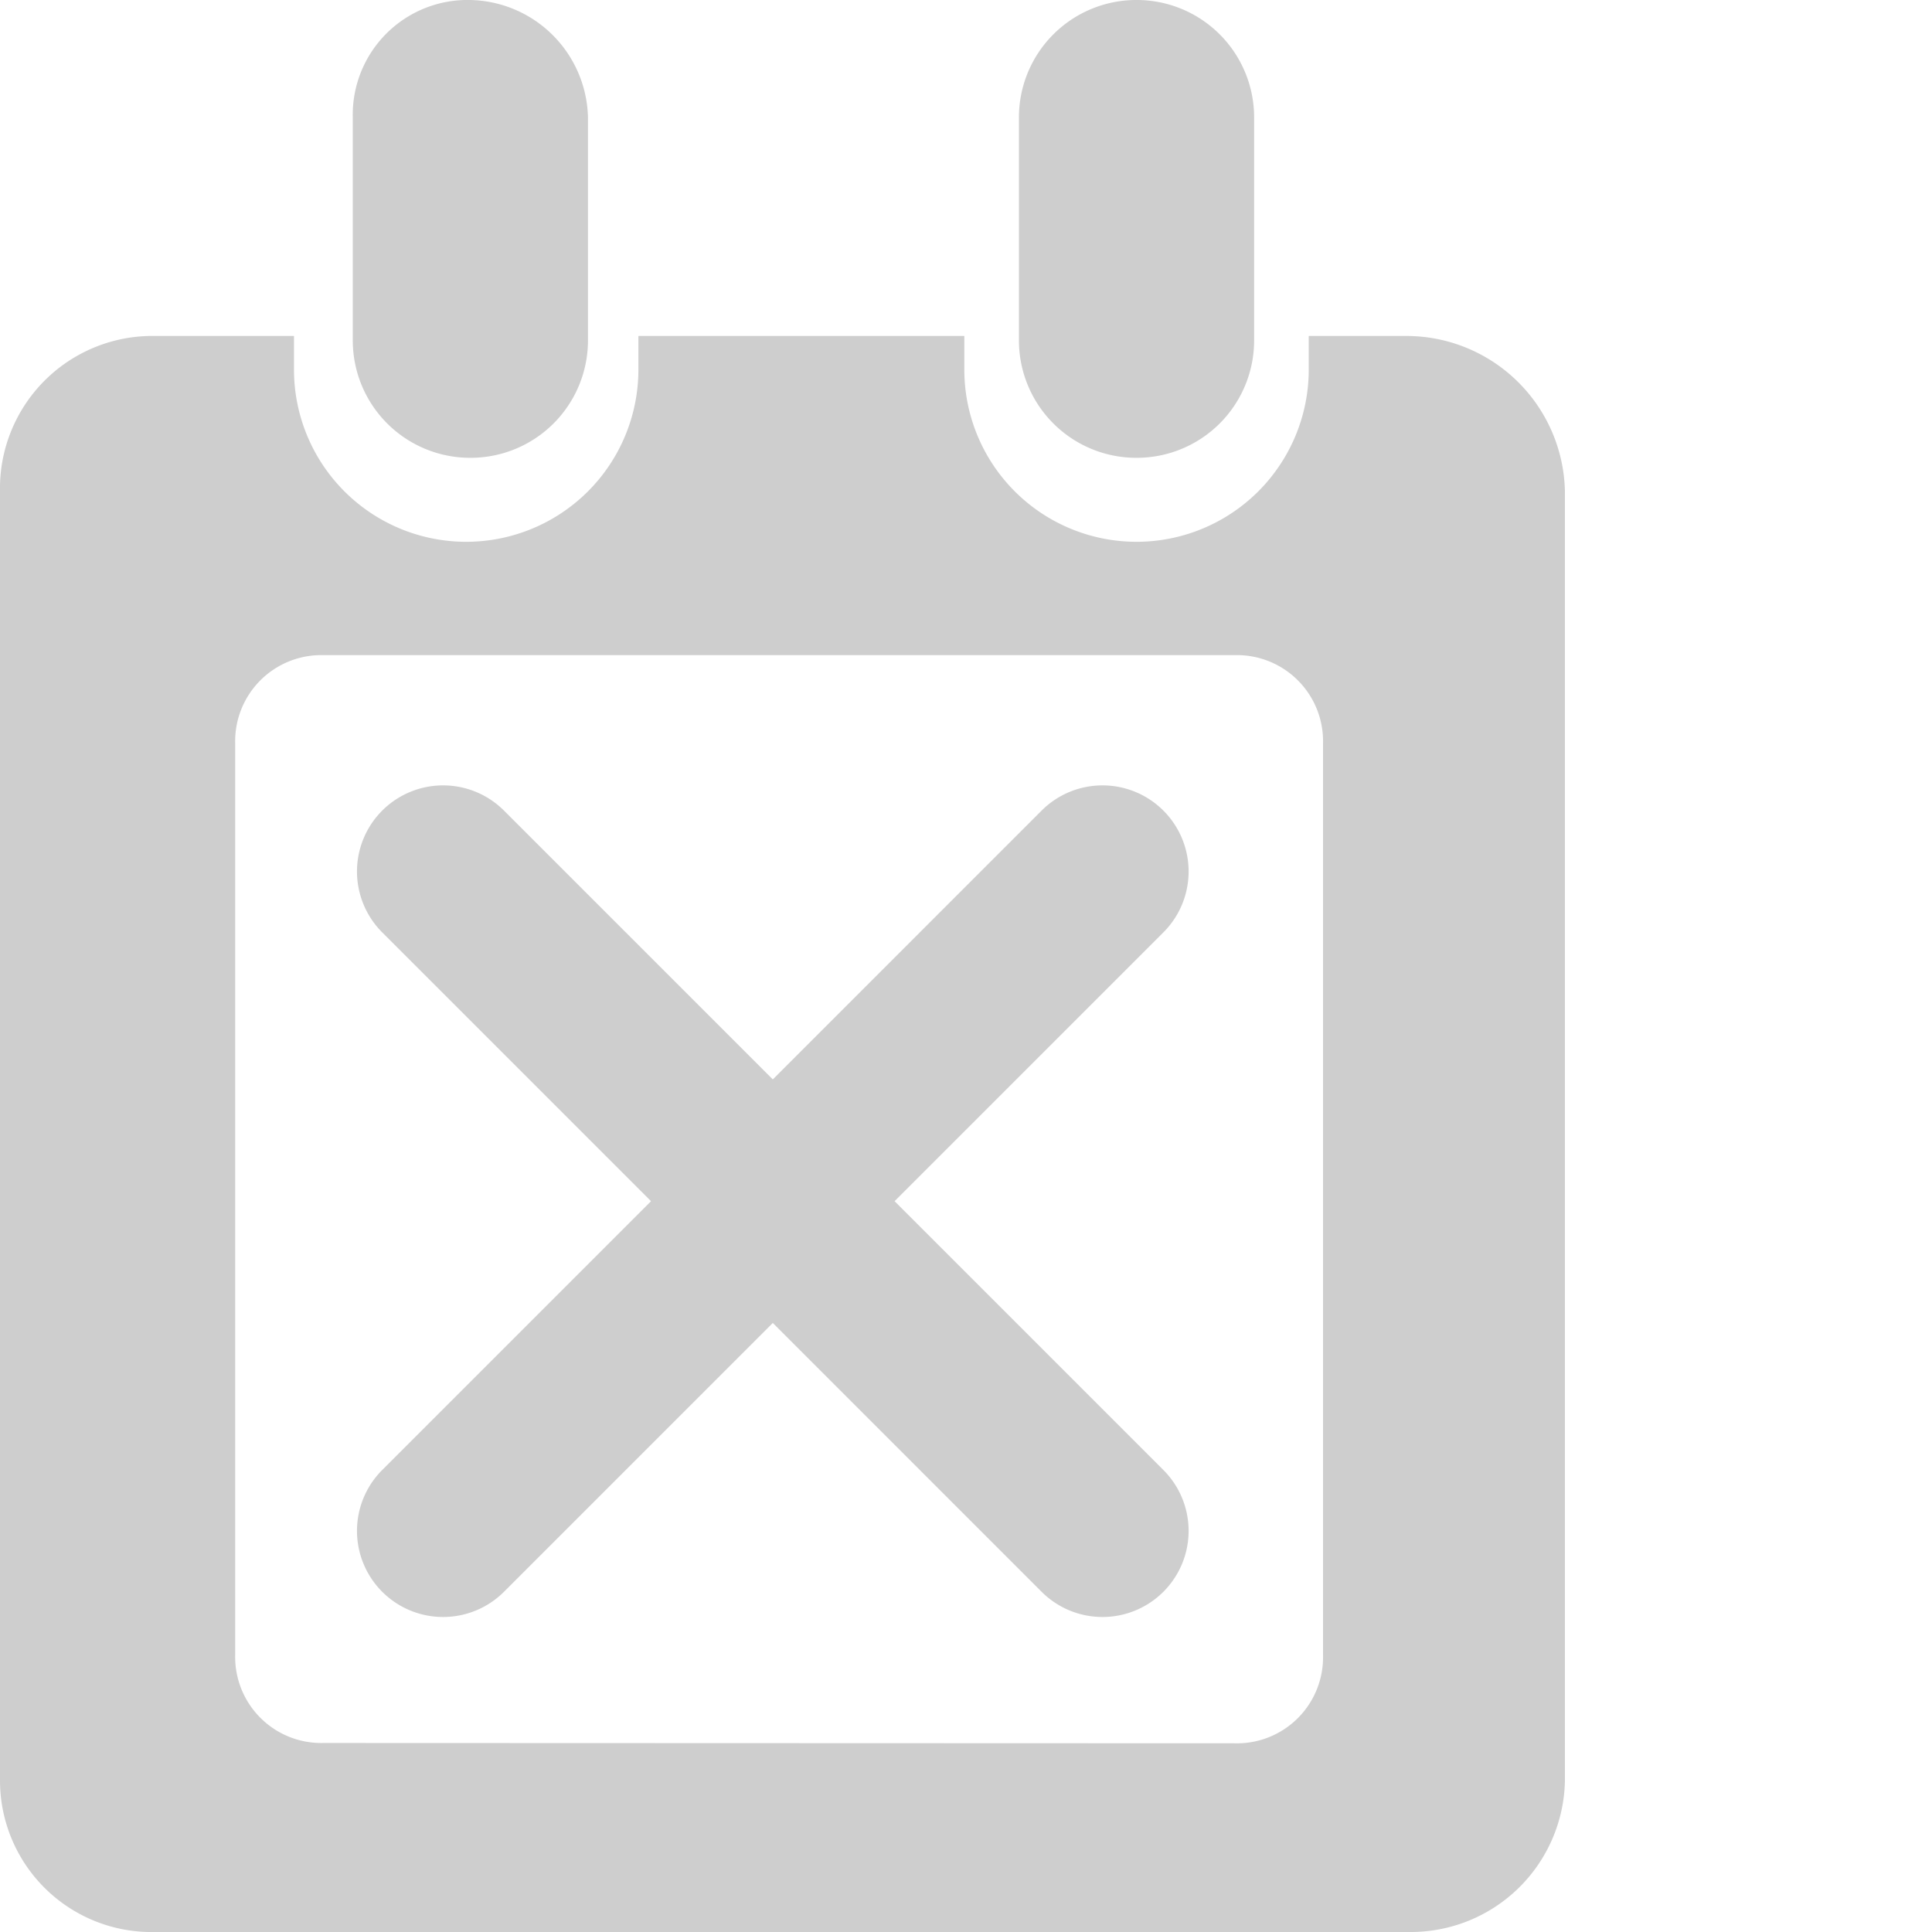 <svg xmlns="http://www.w3.org/2000/svg" width="30" height="30" viewBox="0 0 30 30">
  <path d="M13.891,18.652l4.174-4.174a1.337,1.337,0,1,0-1.891-1.891L12,16.761,7.826,12.587a1.337,1.337,0,0,0-1.891,1.891l4.174,4.174L5.935,22.826a1.337,1.337,0,0,0,1.891,1.891L12,20.543l4.174,4.174a1.337,1.337,0,0,0,1.891-1.891Z" fill="#cecece"/>
  <g>
    <path d="M9.13,5.283A1.823,1.823,0,0,1,7.3,7.109h0A1.823,1.823,0,0,1,5.478,5.283V1.826A1.782,1.782,0,0,1,7.3,0h0A1.866,1.866,0,0,1,9.13,1.826Z" fill="#cecece"/>
    <path d="M19.474,5.283a1.823,1.823,0,0,1-1.826,1.826h0a1.823,1.823,0,0,1-1.826-1.826V1.826A1.823,1.823,0,0,1,17.648,0h0a1.823,1.823,0,0,1,1.826,1.826Z" fill="#cecece"/>
    <path d="M21.822,5.217h-1.5v.522a2.674,2.674,0,1,1-5.348,0V5.217H9.913v.522a2.674,2.674,0,1,1-5.348,0V5.217H2.413A2.367,2.367,0,0,0,0,7.63V27.652A2.353,2.353,0,0,0,2.413,30H21.887A2.394,2.394,0,0,0,24.3,27.652V7.63A2.463,2.463,0,0,0,21.822,5.217ZM5.152,27.065h-.13a1.337,1.337,0,0,1-1.37-1.37V11.543a1.337,1.337,0,0,1,1.37-1.37H19.174a1.337,1.337,0,0,1,1.37,1.37V25.7a1.337,1.337,0,0,1-1.37,1.37h-.065" fill="#cecece"/>
  </g>
</svg>
